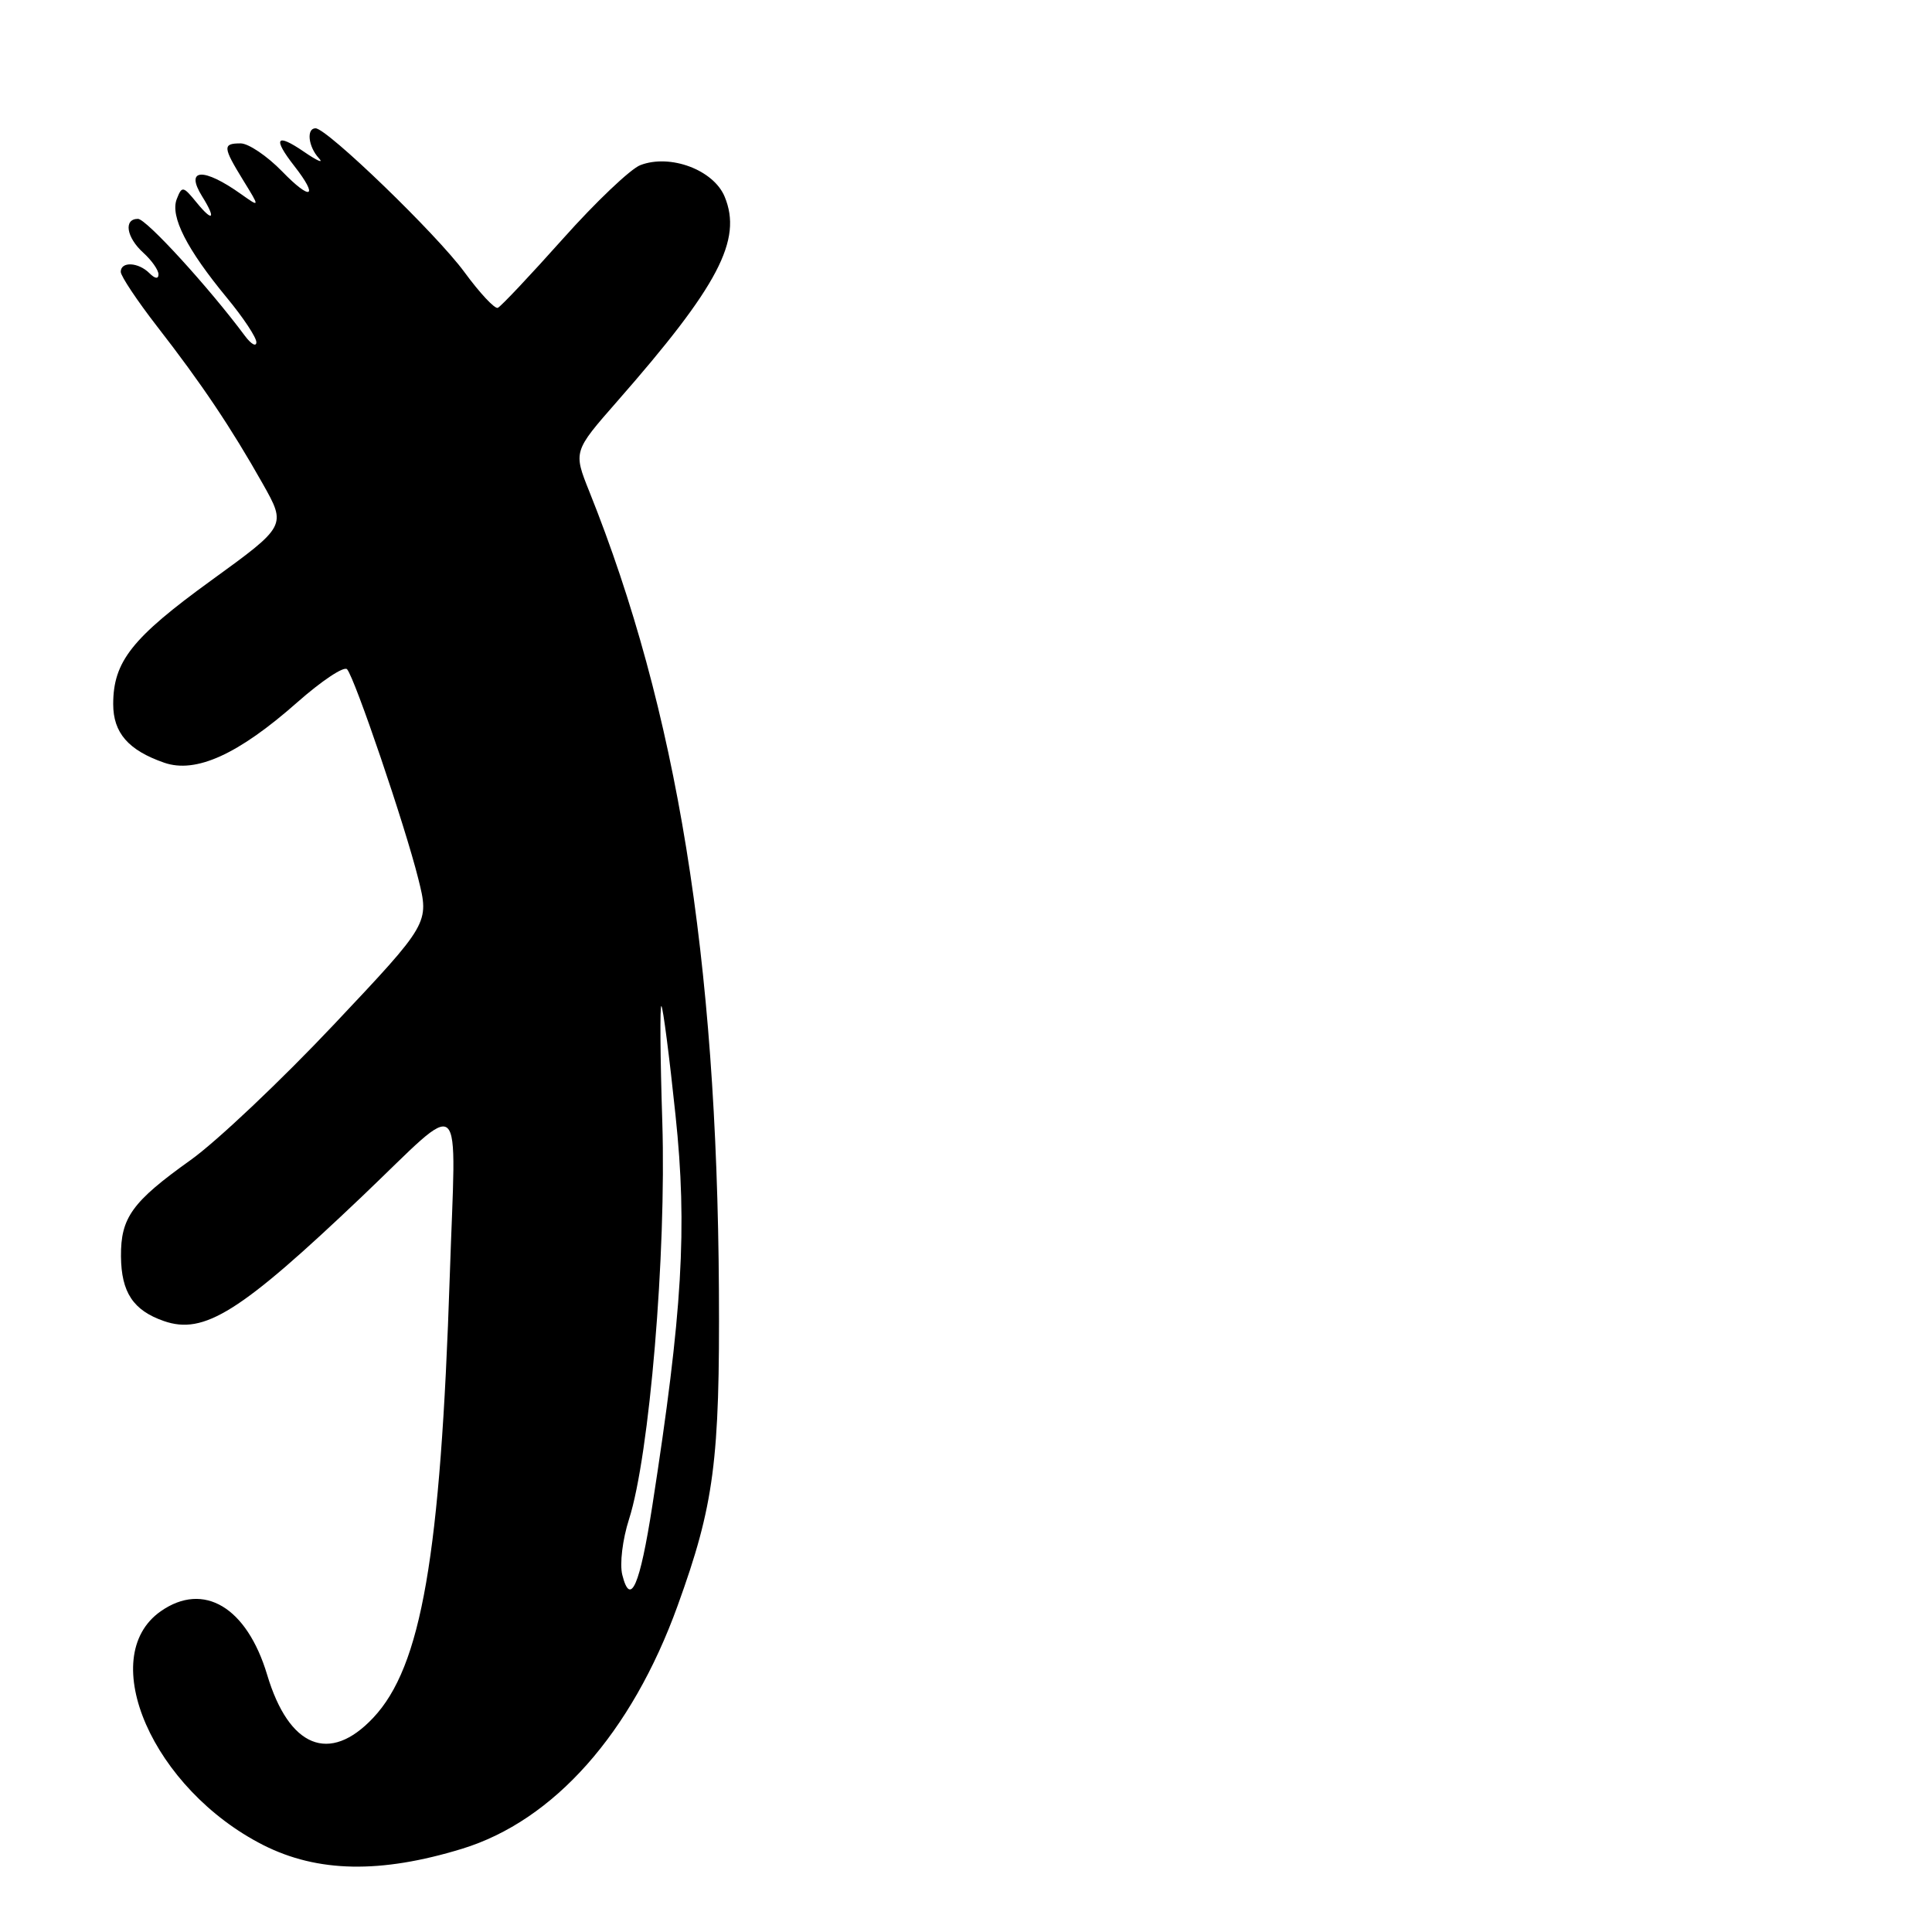 <?xml version="1.0" encoding="UTF-8" standalone="no"?>
<!DOCTYPE svg PUBLIC "-//W3C//DTD SVG 1.1//EN" "http://www.w3.org/Graphics/SVG/1.1/DTD/svg11.dtd" >
<svg xmlns="http://www.w3.org/2000/svg" xmlns:xlink="http://www.w3.org/1999/xlink" version="1.1" viewBox="0 0 256 256">
 <g >
 <path fill="currentColor"
d=" M 61.20 244.98 C 73.38 241.26 83.68 229.66 89.79 212.76 C 94.63 199.39 95.39 193.58 95.26 171.00 C 95.00 126.85 89.70 94.12 78.10 65.16 C 75.96 59.82 75.96 59.82 81.80 53.16 C 95.20 37.88 98.40 31.79 96.02 26.06 C 94.55 22.51 88.81 20.36 84.85 21.88 C 83.56 22.37 78.94 26.76 74.59 31.64 C 70.24 36.51 66.36 40.63 65.96 40.79 C 65.56 40.96 63.57 38.83 61.54 36.06 C 57.84 31.01 43.33 17.00 41.81 17.00 C 40.58 17.00 40.84 19.43 42.25 20.96 C 42.94 21.71 42.04 21.32 40.25 20.09 C 36.58 17.58 36.11 18.30 39.00 22.00 C 42.28 26.20 41.22 26.67 37.39 22.72 C 35.40 20.67 32.92 19.00 31.89 19.00 C 29.48 19.00 29.52 19.48 32.22 23.88 C 34.45 27.50 34.45 27.50 31.97 25.74 C 26.95 22.16 24.46 22.30 26.79 26.03 C 28.65 29.01 28.23 29.50 26.07 26.86 C 24.26 24.64 24.11 24.61 23.42 26.38 C 22.53 28.67 24.74 33.01 30.09 39.49 C 32.24 42.09 33.99 44.73 33.97 45.36 C 33.95 45.99 33.27 45.60 32.45 44.50 C 27.65 38.05 19.38 29.00 18.28 29.00 C 16.35 29.00 16.74 31.46 19.00 33.50 C 20.10 34.50 21.00 35.78 21.00 36.35 C 21.00 37.00 20.54 36.94 19.80 36.20 C 18.33 34.73 16.00 34.62 16.00 36.02 C 16.00 36.58 18.18 39.85 20.83 43.27 C 26.70 50.82 30.63 56.68 34.81 64.09 C 37.96 69.68 37.96 69.68 27.96 76.93 C 17.49 84.52 15.00 87.66 15.00 93.30 C 15.00 97.10 17.00 99.41 21.75 101.06 C 25.94 102.52 31.56 99.98 39.38 93.07 C 42.62 90.21 45.59 88.23 45.99 88.68 C 47.02 89.85 53.67 109.40 55.42 116.42 C 56.90 122.33 56.90 122.33 44.22 135.78 C 37.24 143.18 28.71 151.25 25.26 153.71 C 17.51 159.24 15.99 161.34 16.03 166.47 C 16.07 171.24 17.65 173.63 21.70 175.04 C 27.04 176.91 31.84 173.89 48.00 158.51 C 61.81 145.35 60.42 144.09 59.60 169.00 C 58.38 206.20 55.84 220.84 49.45 227.62 C 43.67 233.76 38.29 231.57 35.40 221.92 C 32.71 212.95 26.98 209.53 21.30 213.50 C 12.60 219.60 20.28 237.08 34.90 244.49 C 42.09 248.12 50.41 248.28 61.20 244.98 Z  M 82.46 208.69 C 82.09 207.24 82.49 203.98 83.35 201.30 C 86.06 192.86 88.30 166.12 87.76 148.71 C 87.48 140.03 87.43 133.10 87.64 133.31 C 87.86 133.52 88.70 140.03 89.51 147.78 C 91.09 162.75 90.43 173.82 86.44 199.50 C 84.79 210.11 83.54 213.00 82.46 208.69 Z "/>
</g>
</svg>